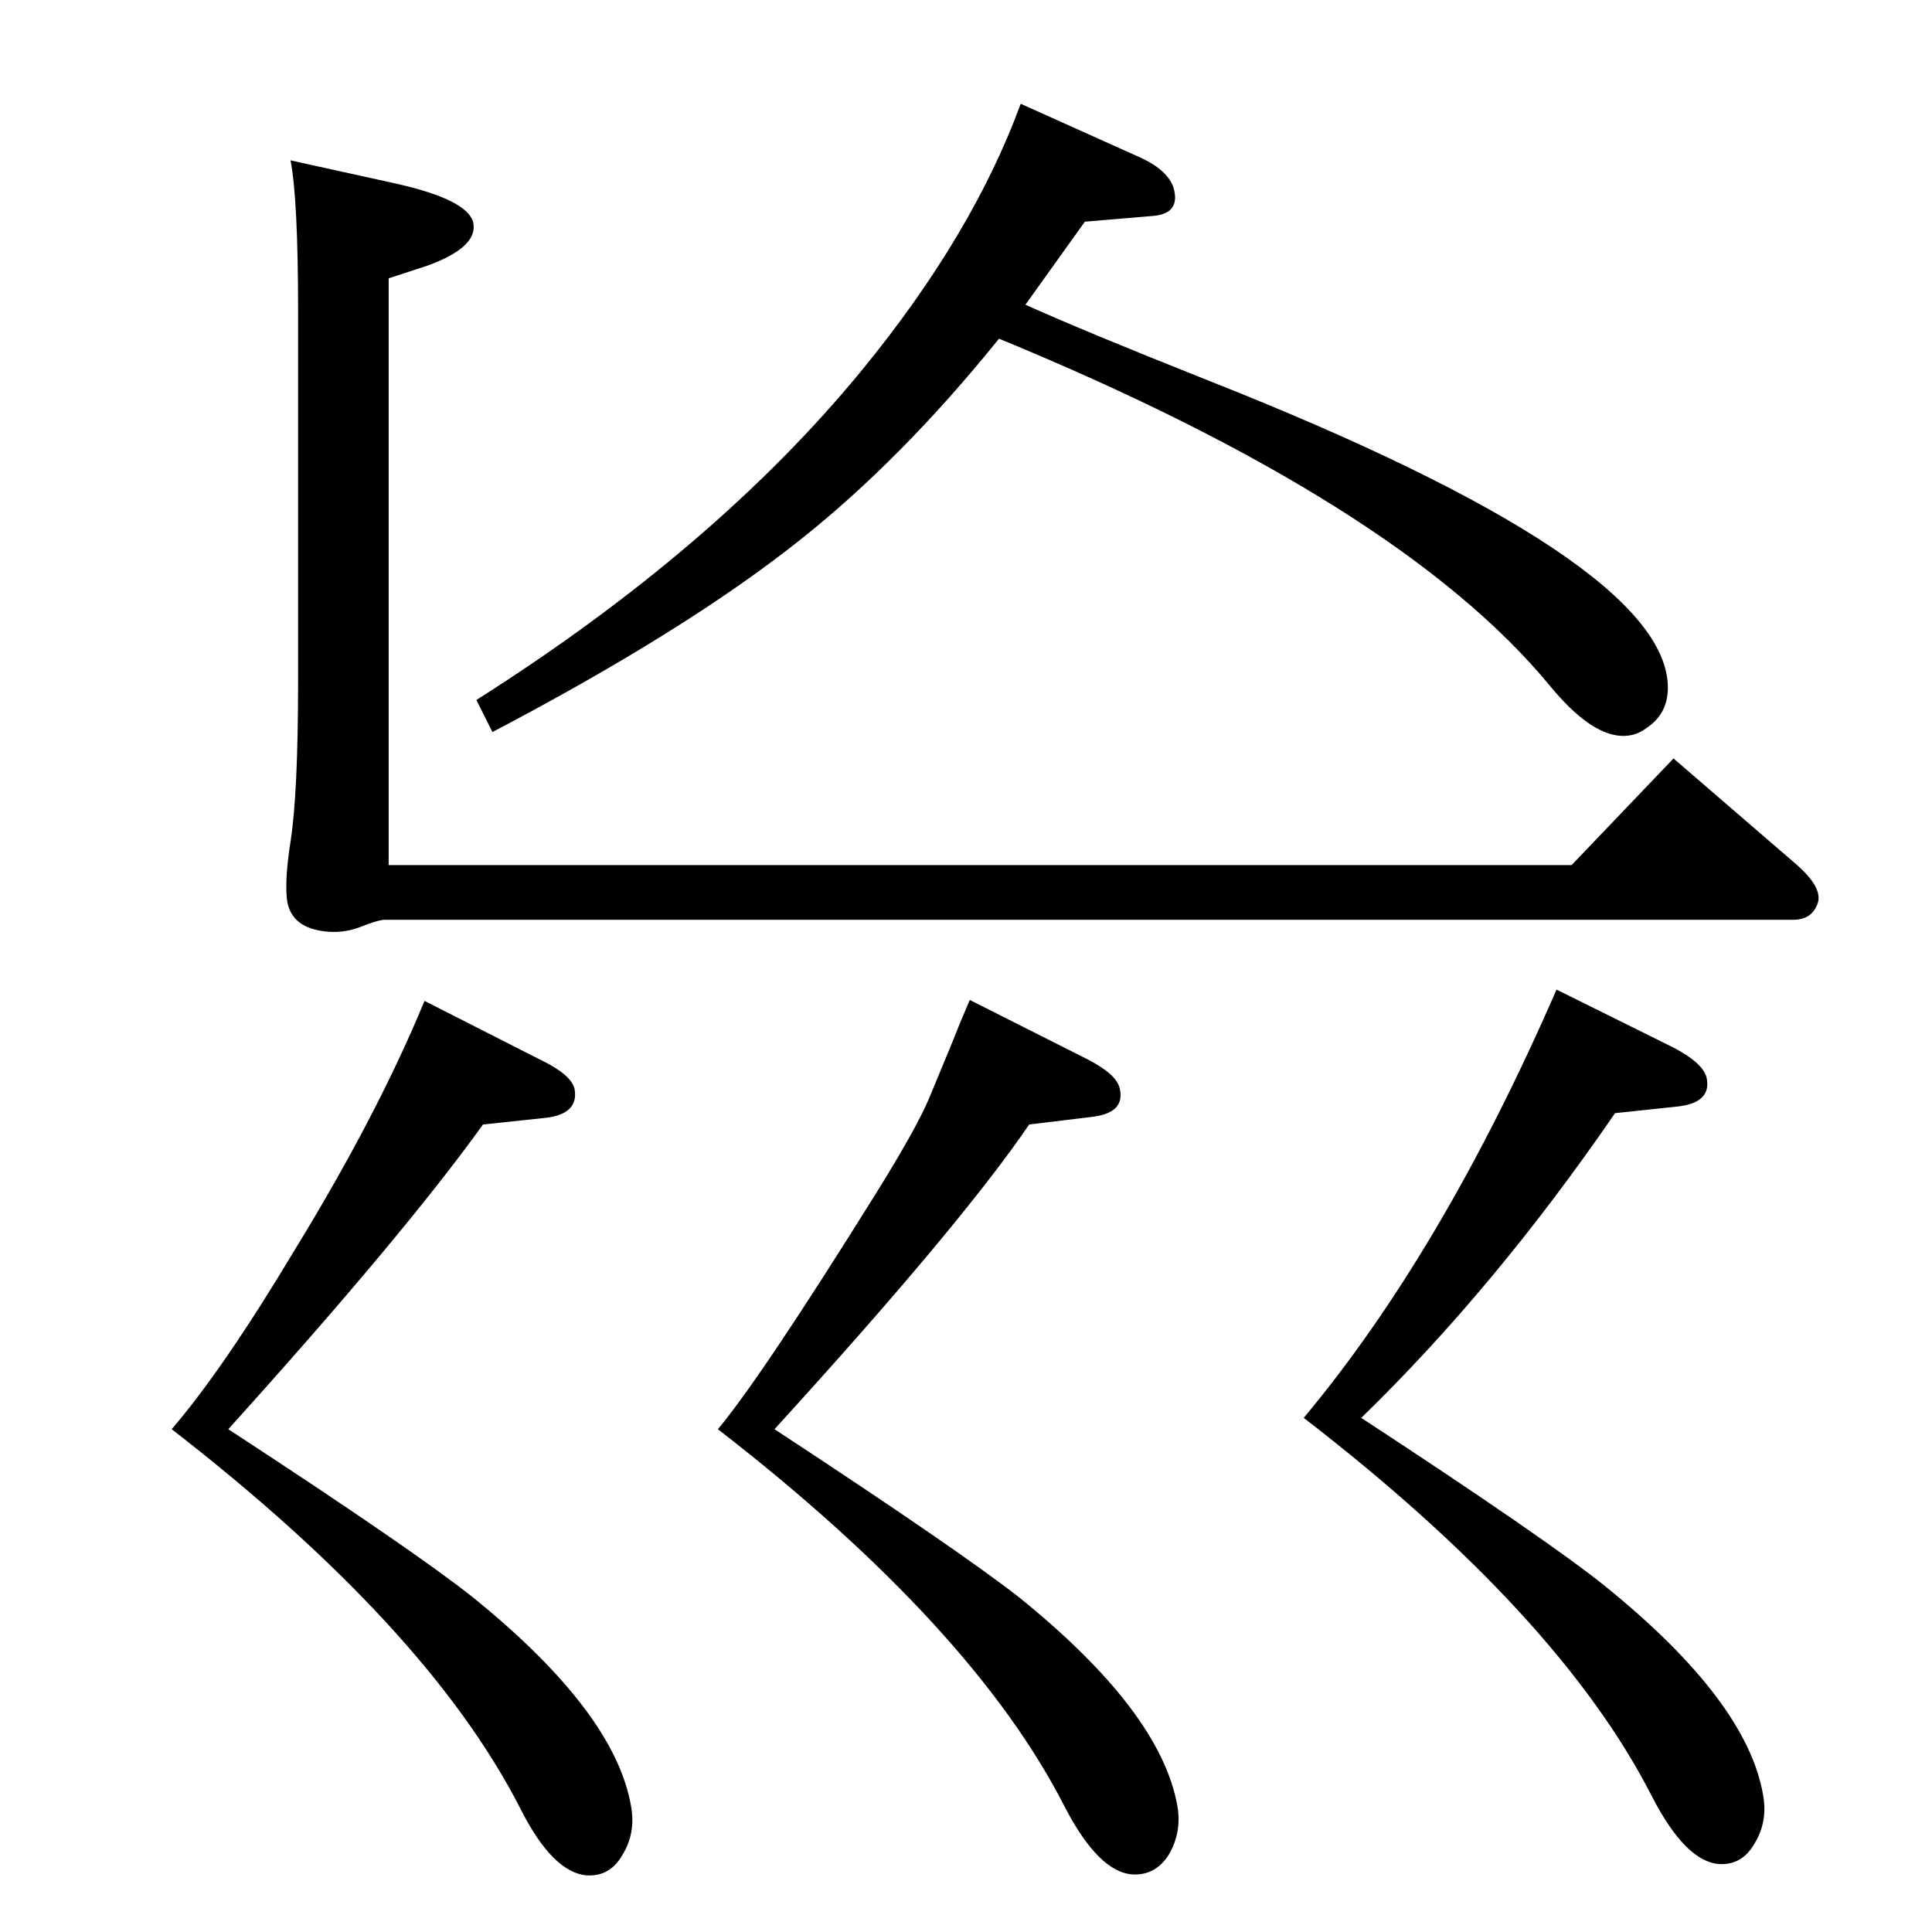 <?xml version="1.0" standalone="no"?>
<!DOCTYPE svg PUBLIC "-//W3C//DTD SVG 1.1//EN" "http://www.w3.org/Graphics/SVG/1.1/DTD/svg11.dtd" >
<svg xmlns="http://www.w3.org/2000/svg" xmlns:xlink="http://www.w3.org/1999/xlink" version="1.1" viewBox="0 0 2048 2048">
  <g transform="matrix(1 0 0 -1 0 2048)">
   <path fill="currentColor"
d="M308 1878l109 -24q82 -18 85 -44q3 -25 -50 -44l-40 -13v-622h1254l108 113l131 -113q27 -24 22 -40q-6 -18 -26 -18h-1489h-4q-7 0 -27 -8q-19 -7 -39 -4q-35 5 -38 35q-2 22 4 60q8 51 8 171v391q0 118 -8 160zM1087 1725q62 -28 193 -80q488 -193 488 -326
q0 -28 -23 -43q-12 -9 -27 -8q-33 2 -75 53q-159 193 -584 368q-104 -129 -213 -215q-120 -95 -324 -202l-17 34q254 161 409 350q117 143 168 282l129 -58q27 -13 33 -31q8 -28 -23 -30l-71 -6zM1382 545q147 176 268 454l125 -62q30 -16 34 -31q6 -27 -31 -31l-66 -7
q-127 -185 -269 -323q197 -129 258 -178q151 -122 168 -222q5 -28 -9 -51q-13 -23 -37 -22q-36 2 -72 72q-98 192 -369 401zM761 533q46 55 167 249q43 69 57 102l24 58q9 23 19 46l125 -63q31 -16 34 -31q6 -26 -30 -30l-66 -8q-73 -107 -270 -323q195 -128 259 -178
q150 -121 168 -221q5 -28 -9 -52q-14 -22 -38 -21q-36 2 -72 71q-97 191 -368 401zM182 533q55 64 131 191q87 142 137 263l124 -63q31 -15 35 -30q5 -27 -31 -31l-66 -7q-84 -117 -270 -323q196 -128 259 -178q151 -122 168 -222q5 -28 -9 -51q-13 -23 -37 -22
q-37 2 -72 72q-98 191 -369 401z" />
  </g>

</svg>
